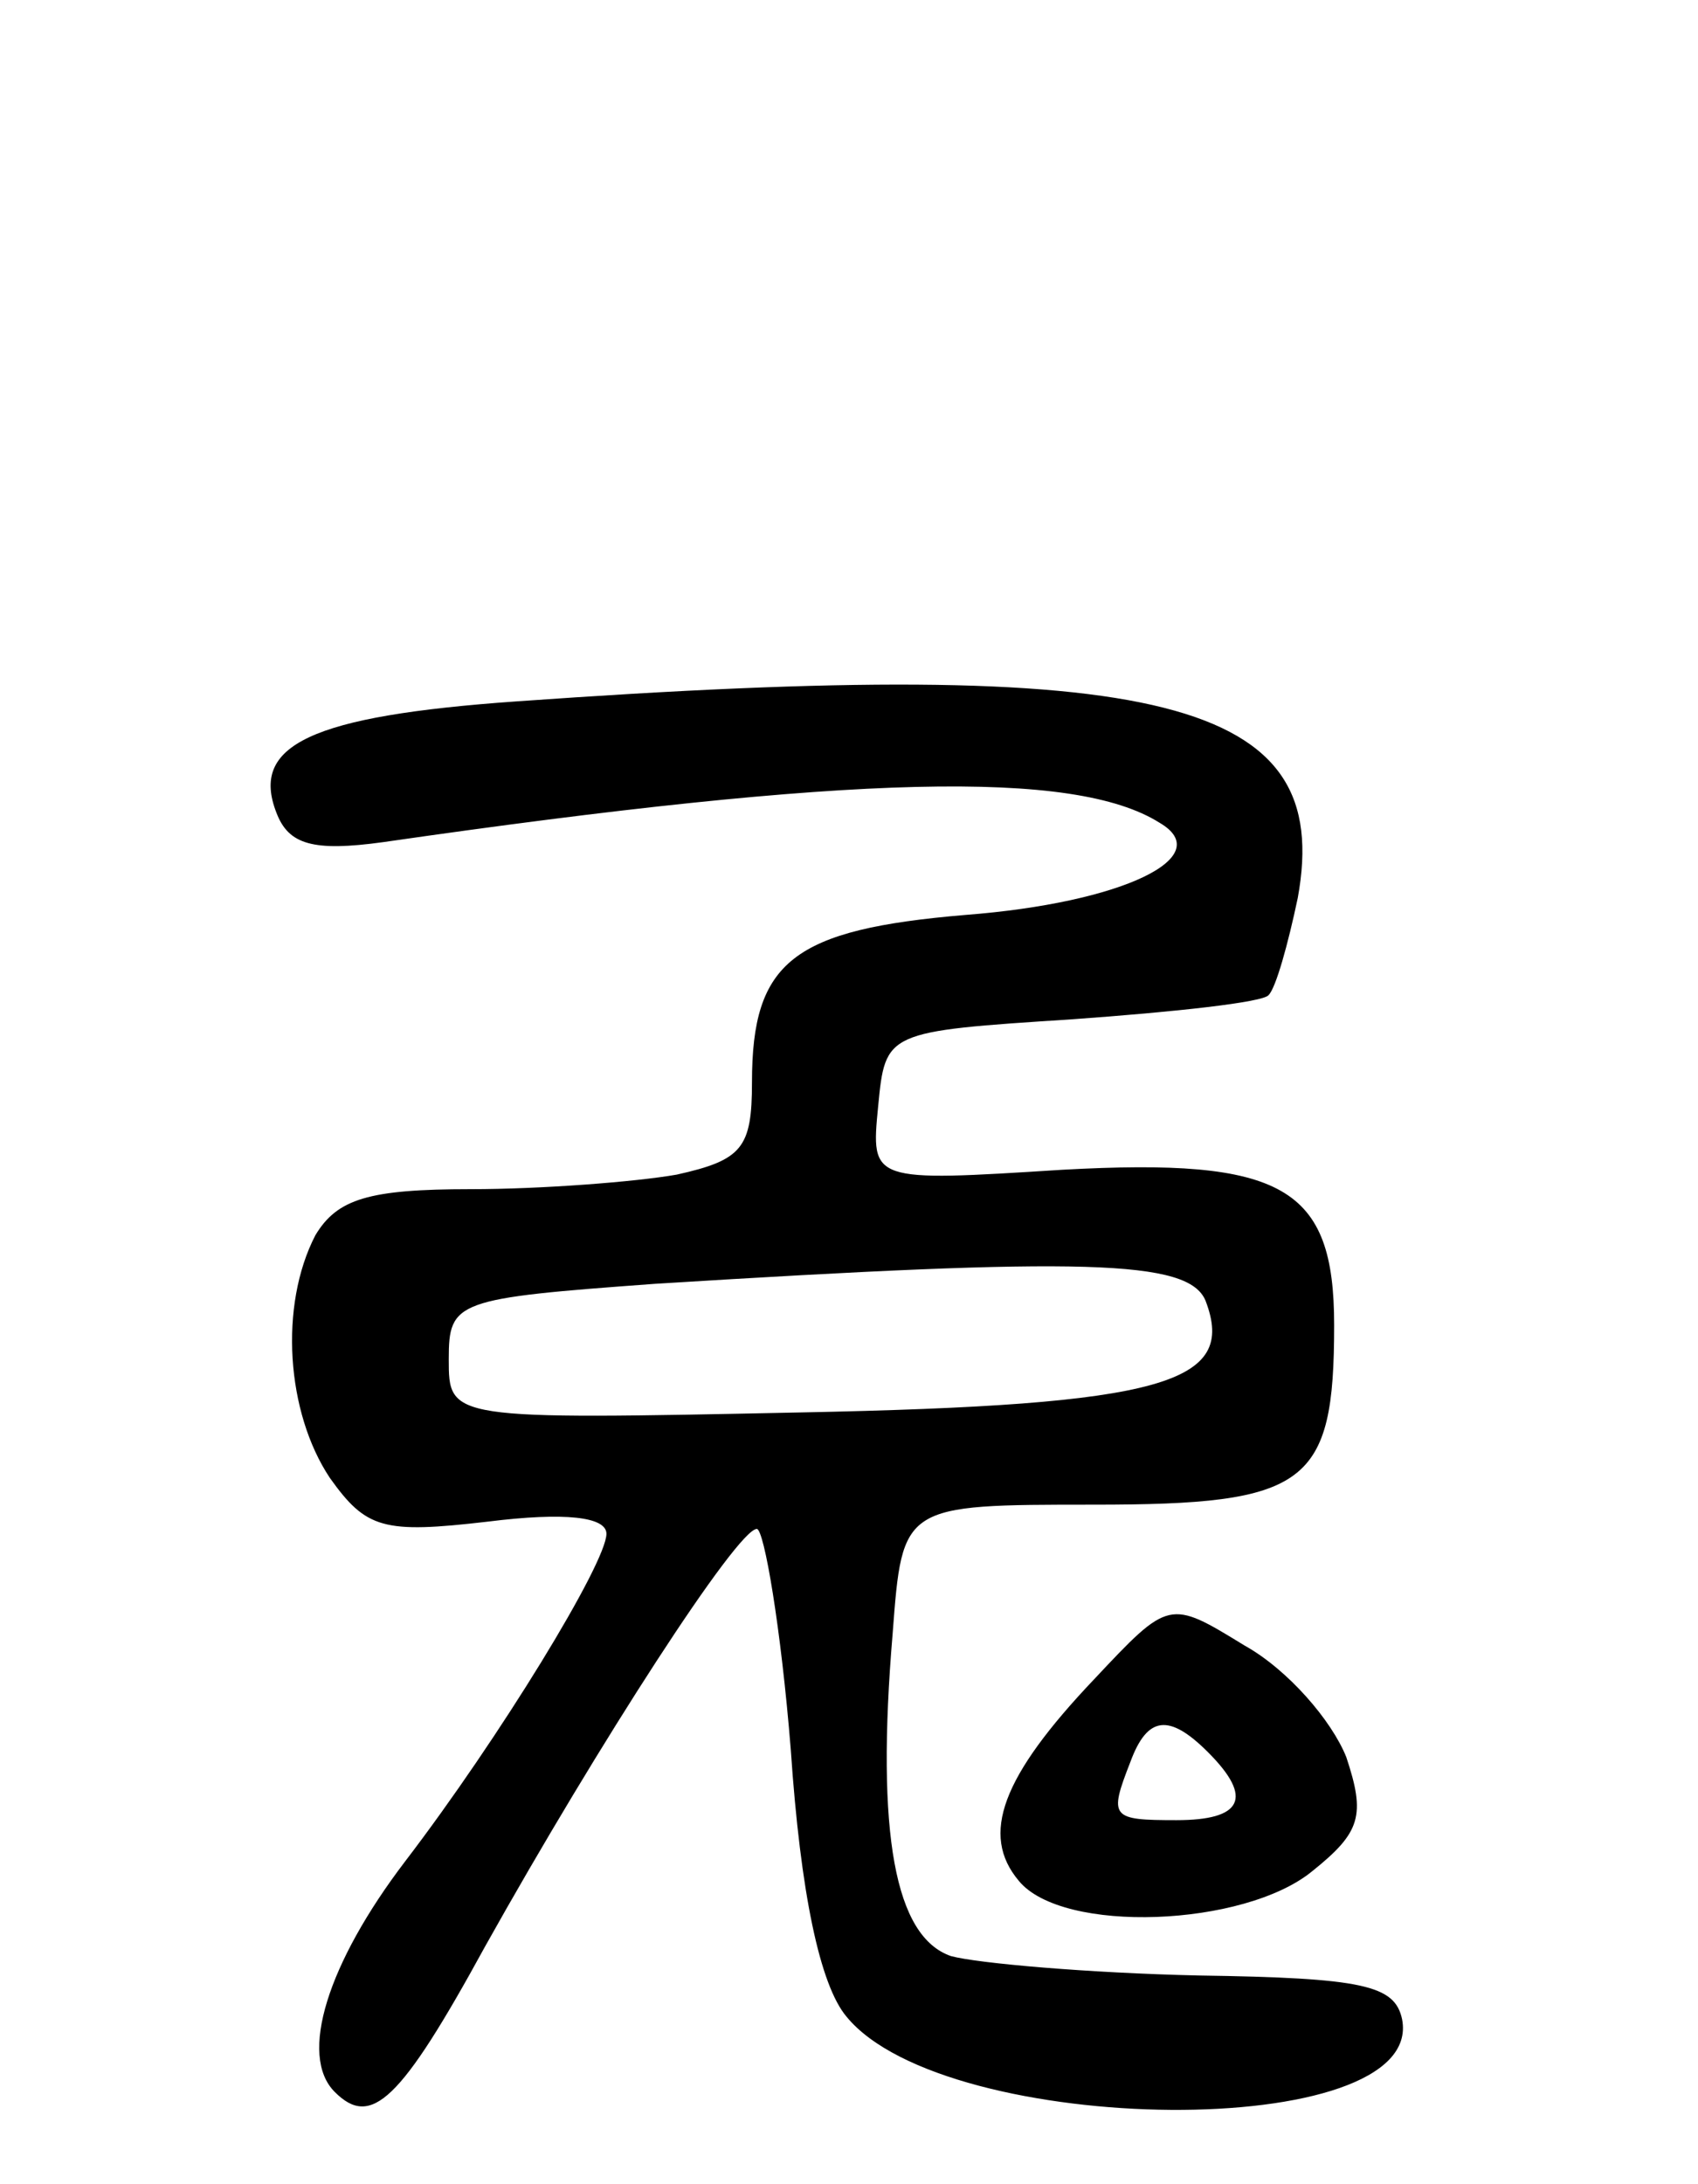 <svg version="1.0" xmlns="http://www.w3.org/2000/svg"
 width="70pt" height="90pt" viewBox="0 0 70 90"
 preserveAspectRatio="xMidYMid meet">
<g transform="translate(0,90) scale(0.1,-0.1)"
fill="#000000" stroke="none">
<path d="M213 611 c-85 -6 -110 -18 -99 -46 5 -13 15 -16 44 -12 194 28 285
30 320 8 24 -14 -15 -33 -80 -38 -71 -6 -88 -19 -88 -69 0 -27 -4 -32 -31 -38
-17 -3 -56 -6 -85 -6 -42 0 -55 -4 -64 -19 -15 -29 -12 -73 6 -100 15 -21 22
-23 65 -18 32 4 49 2 49 -5 0 -12 -44 -84 -83 -135 -32 -42 -44 -80 -29 -95
15 -15 27 -4 62 60 47 84 104 172 112 172 3 0 10 -41 14 -91 4 -59 12 -97 23
-110 41 -50 239 -52 229 -1 -3 14 -16 17 -84 18 -45 1 -91 5 -102 8 -23 8 -31
50 -24 133 4 53 4 53 83 53 88 0 99 8 99 74 0 57 -21 69 -112 64 -79 -5 -79
-5 -76 26 3 31 3 31 80 36 42 3 79 7 81 10 3 3 8 21 12 40 15 82 -55 100 -322
81z m284 -247 c13 -34 -17 -43 -167 -46 -145 -3 -145 -3 -145 22 0 24 3 25 85
31 177 11 220 10 227 -7z"/>
<path d="M451 208 c-38 -40 -47 -64 -31 -83 18 -22 93 -19 121 4 20 16 22 23
14 47 -6 15 -24 36 -42 46 -31 19 -31 19 -62 -14z m47 -30 c19 -19 14 -28 -13
-28 -27 0 -28 1 -19 24 7 19 16 20 32 4z"/>
</g>
</svg>
